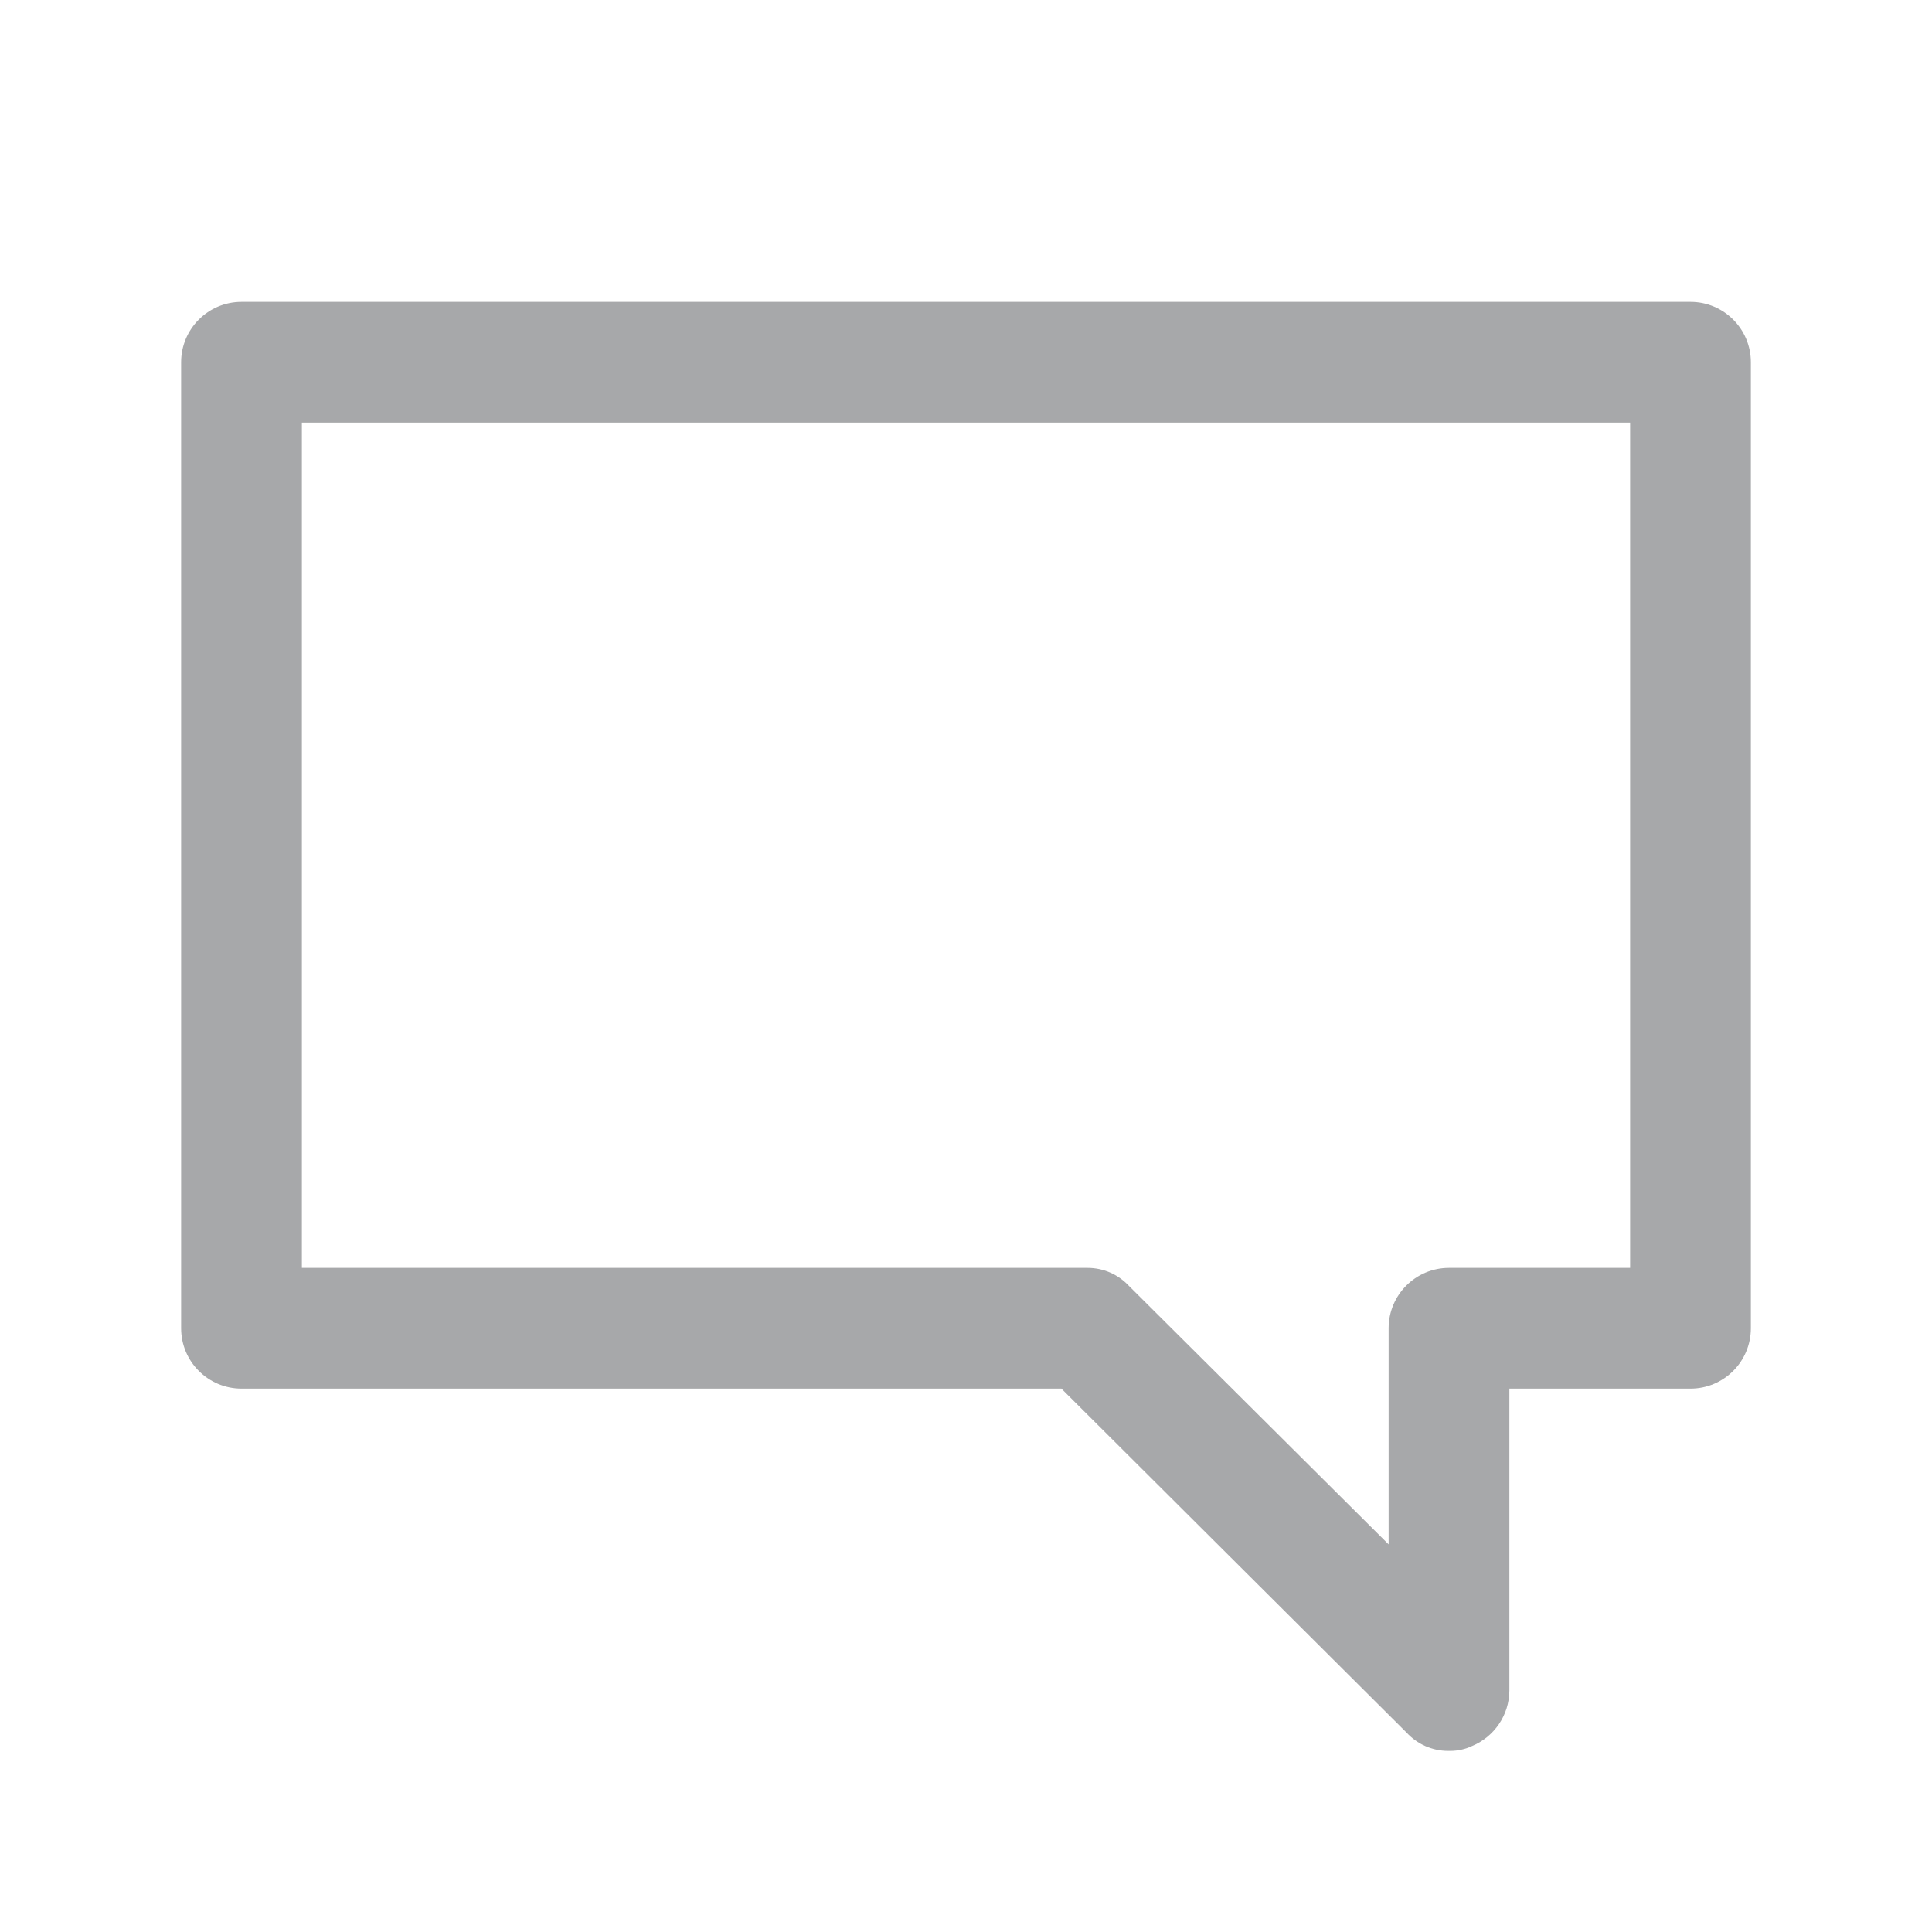 <!-- Generated by IcoMoon.io -->
<svg version="1.1" xmlns="http://www.w3.org/2000/svg" width="24" height="24" viewBox="0 0 24 24">
<title>message-16</title>
<path fill="#a7a8aa" d="M18 21.75c-0.003 0-0.006 0-0.009 0-0.204 0-0.387-0.086-0.516-0.225l-0-0-4.29-4.275h-10.185c-0.414 0-0.75-0.336-0.75-0.75v0-12c0-0.414 0.336-0.75 0.75-0.75v0h18c0.414 0 0.75 0.336 0.75 0.75v0 12c0 0.414-0.336 0.75-0.75 0.75v0h-2.25v3.75c-0.002 0.31-0.191 0.575-0.46 0.688l-0.005 0.002c-0.080 0.038-0.173 0.060-0.272 0.060-0.004 0-0.009-0-0.013-0h0.001zM3.75 15.75h9.75c0.003-0 0.006-0 0.009-0 0.204 0 0.387 0.086 0.516 0.225l0 0 3.225 3.21v-2.685c0-0.414 0.336-0.75 0.75-0.75v0h2.25v-10.5h-16.5v10.5z"></path>
</svg>
